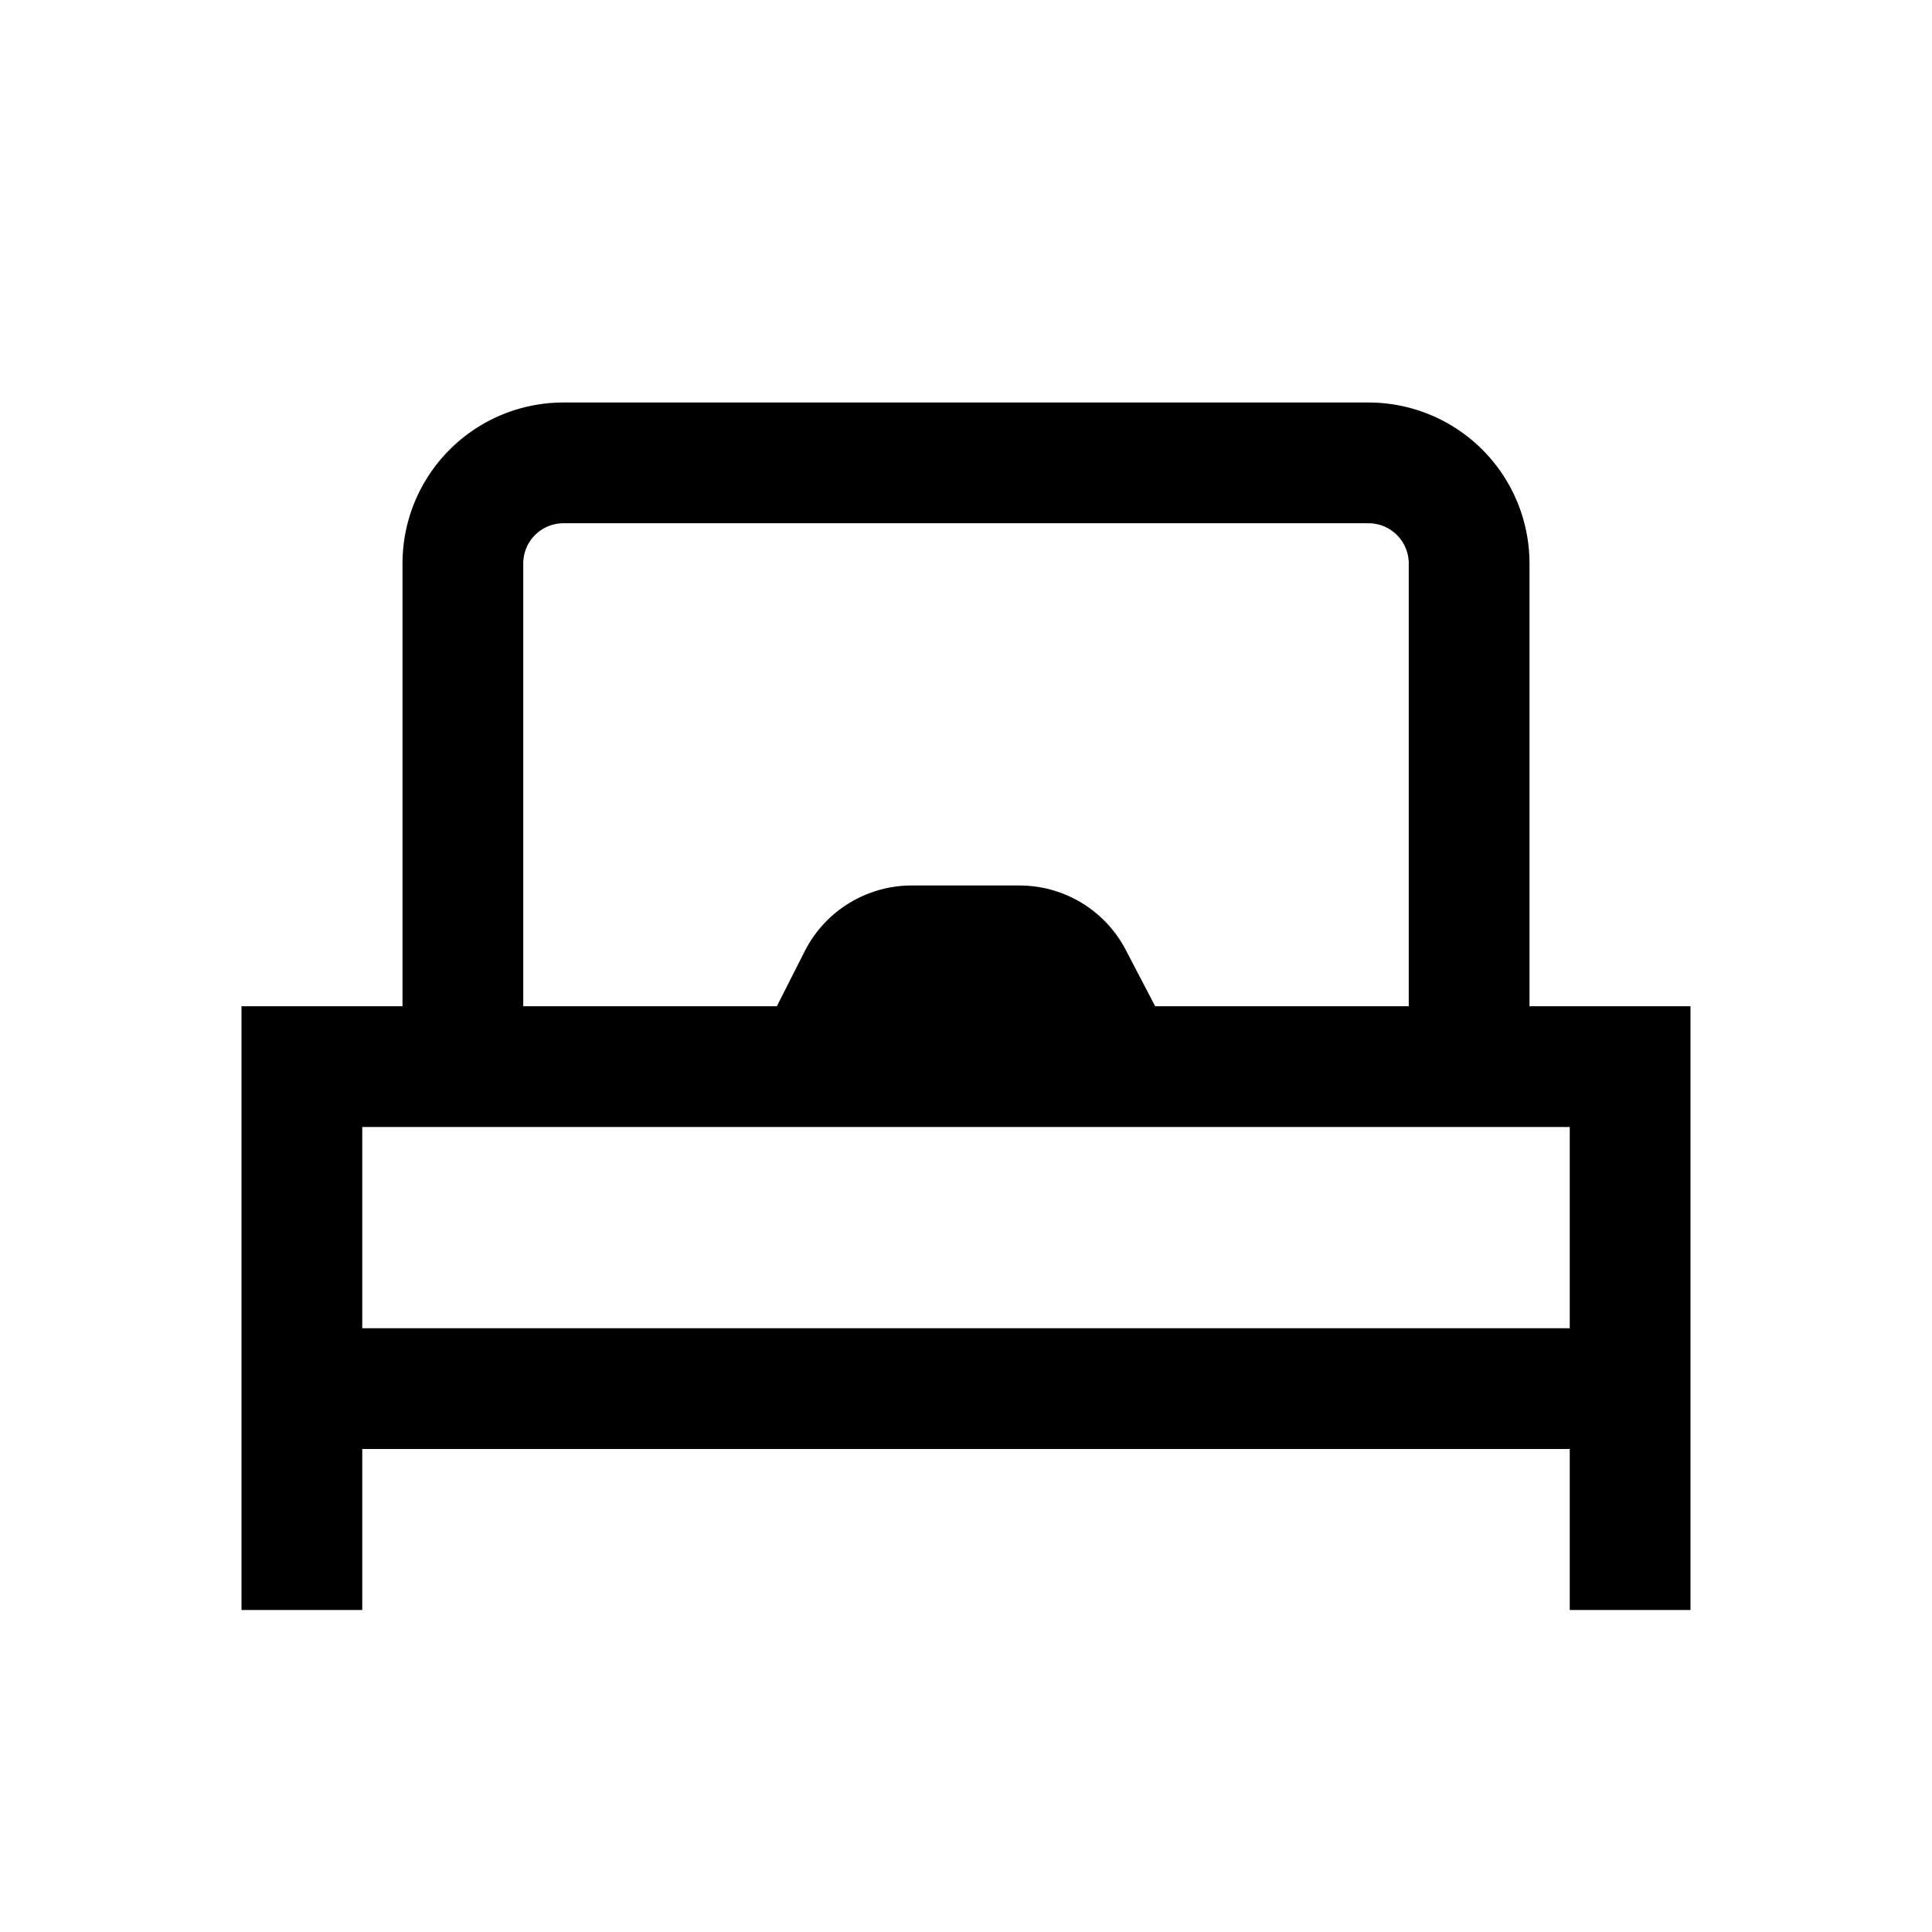 <svg id="Layer_1" data-name="Layer 1" xmlns="http://www.w3.org/2000/svg" viewBox="0 0 24 24"><title>iconoteka_single_bed_m_s</title><path d="M19,12.5V7a2,2,0,0,0-2-2H7A2,2,0,0,0,5,7v5.5H3V20H4.5V18h15v2H21V12.5ZM6.5,7A.5.5,0,0,1,7,6.5H17a.5.5,0,0,1,.5.5v5.5H14.35L14,11.83A1.49,1.49,0,0,0,12.67,11H11.33a1.49,1.49,0,0,0-1.34.83l-.34.67H6.5Zm-2,9.5V14h15v2.5Z"/></svg>